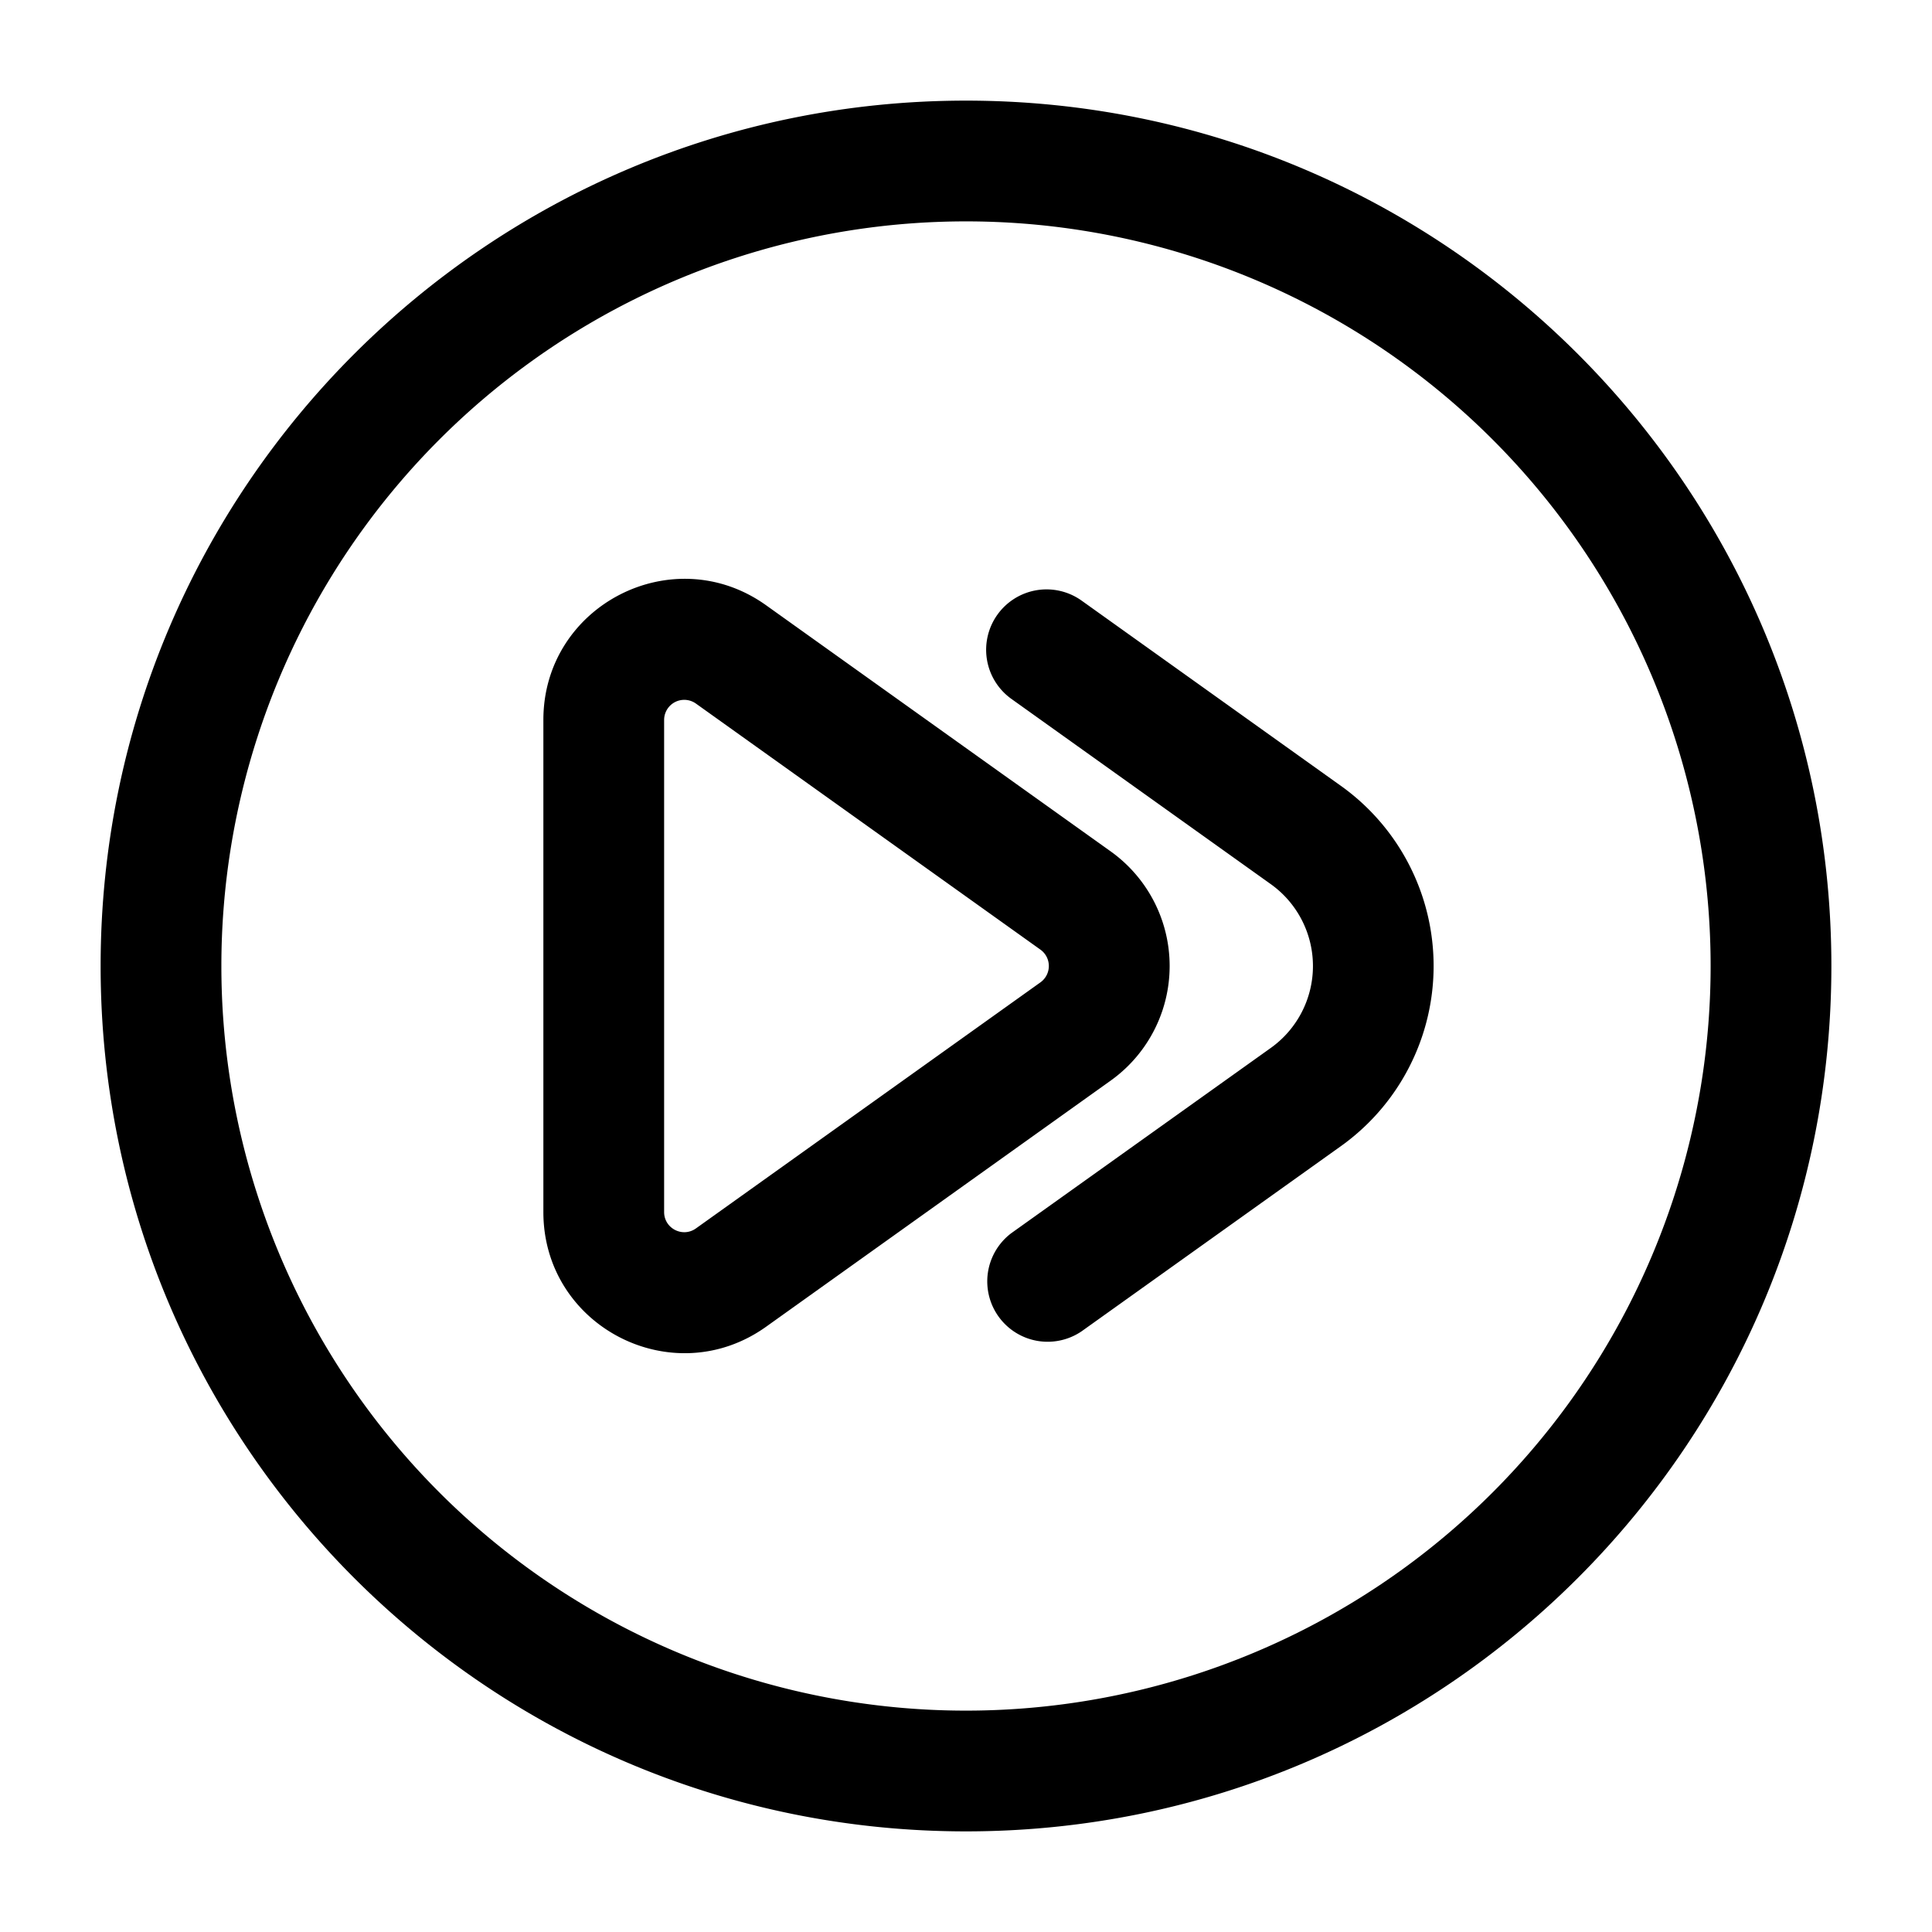 <svg xmlns="http://www.w3.org/2000/svg" width="3em" height="3em" viewBox="0 0 24 24"><path fill="currentColor" fill-rule="evenodd" d="M12 2.75a9.25 9.25 0 1 0 0 18.5a9.25 9.25 0 0 0 0-18.5M1.25 12C1.25 6.063 6.063 1.25 12 1.25S22.75 6.063 22.75 12S17.937 22.75 12 22.75S1.25 17.937 1.25 12m7.395-3.26a.25.25 0 0 0-.395.203v6.114c0 .203.23.321.395.203l4.28-3.057a.25.25 0 0 0 0-.406zm-1.895.203c0-1.423 1.609-2.251 2.767-1.424l4.28 3.057a1.75 1.75 0 0 1 0 2.848l-4.28 3.057c-1.158.827-2.767 0-2.767-1.424zm5.64-1.307a.75.75 0 0 1 1.046-.175l3.221 2.301a2.75 2.75 0 0 1 0 4.476l-3.221 2.3a.75.75 0 0 1-.872-1.22l3.222-2.3a1.25 1.25 0 0 0 0-2.035l-3.222-2.301a.75.75 0 0 1-.174-1.046" clip-rule="evenodd"/></svg>